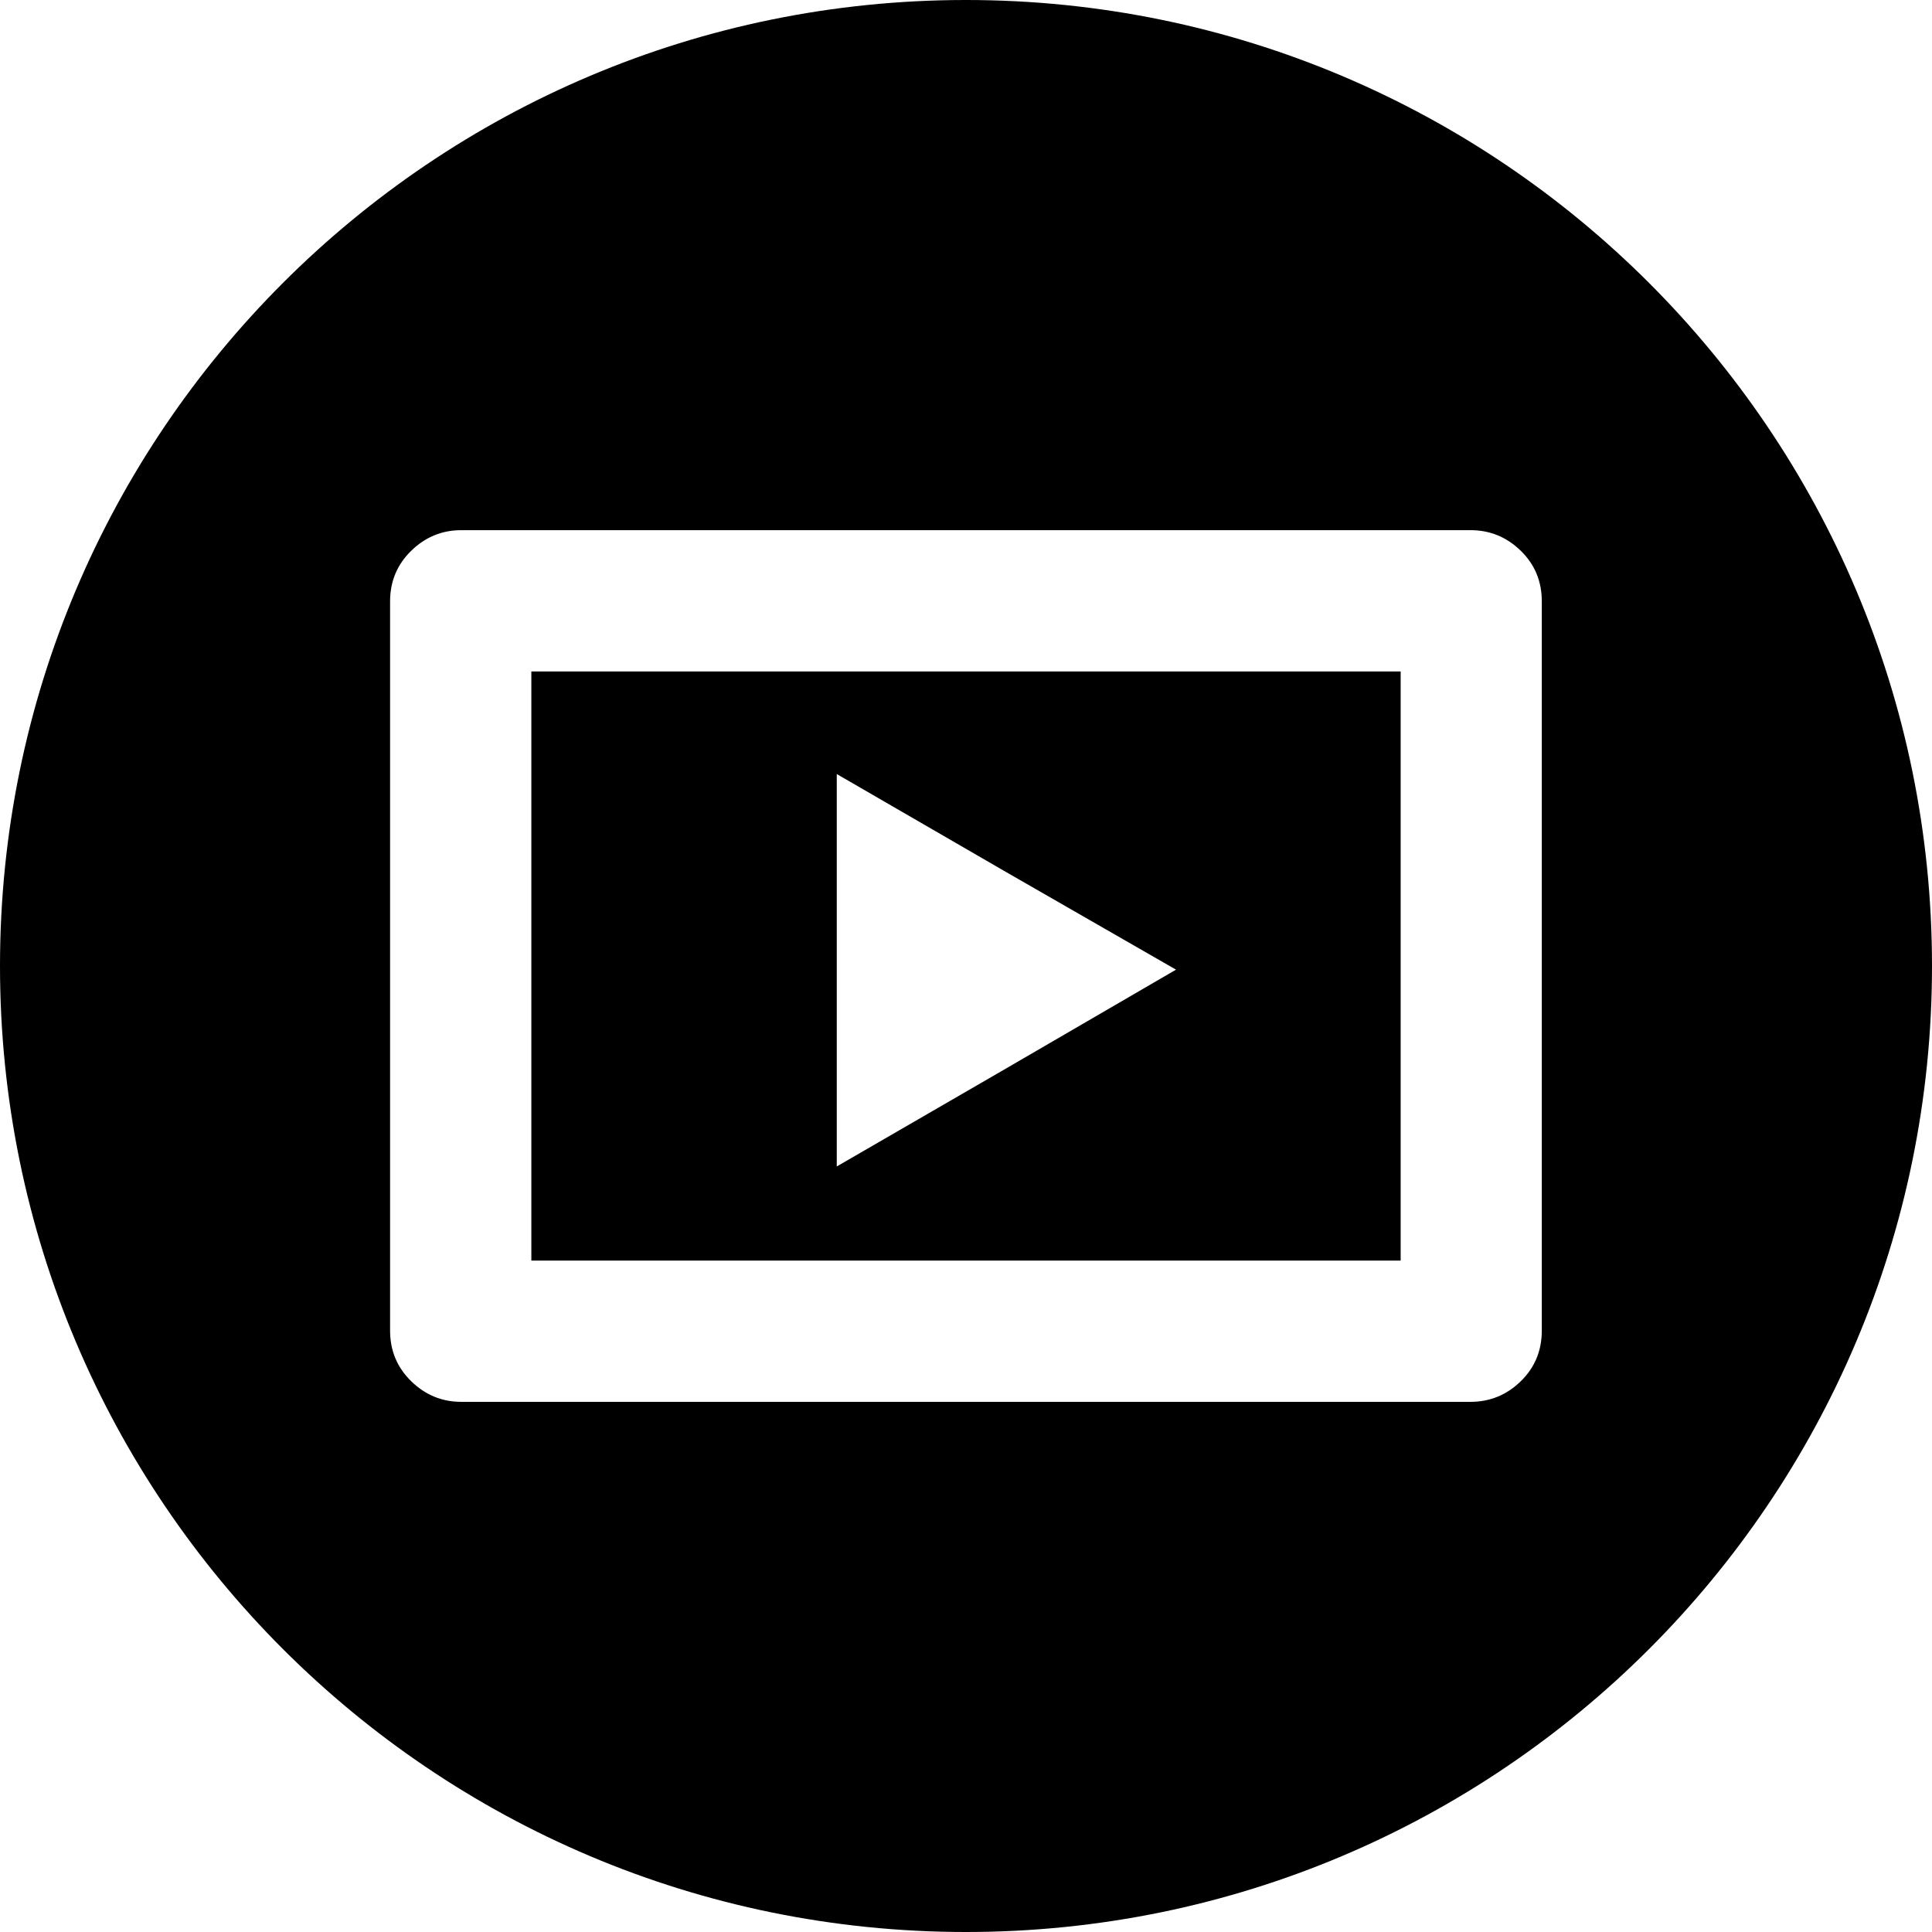 <svg xmlns="http://www.w3.org/2000/svg" width="512" height="512" version="1"><path d="M256 0c-141.385 0-256 114.615-256 256s114.615 256 256 256 256-114.615 256-256-114.615-256-256-256zm-133.75 140.5h267.469c5.119 0 9.549 1.812 13.281 5.438 3.733 3.626 5.594 8.105 5.594 13.438v193.25c0 5.332-1.861 9.812-5.594 13.438-3.733 3.626-8.162 5.438-13.281 5.438h-267.469c-5.119 0-9.517-1.812-13.25-5.438-3.733-3.626-5.625-8.105-5.625-13.438v-193.25c0-5.332 1.892-9.812 5.625-13.438 3.733-3.626 8.131-5.438 13.25-5.438zm18.563 37.438v156.125h230.375v-156.125h-230.375zm80.938 27.188l44.813 25.938 45.094 25.906-45.094 26.219-44.813 25.938v-104z" transform="translate(-374.218 -62.236) translate(374.218 62.236)"/></svg>